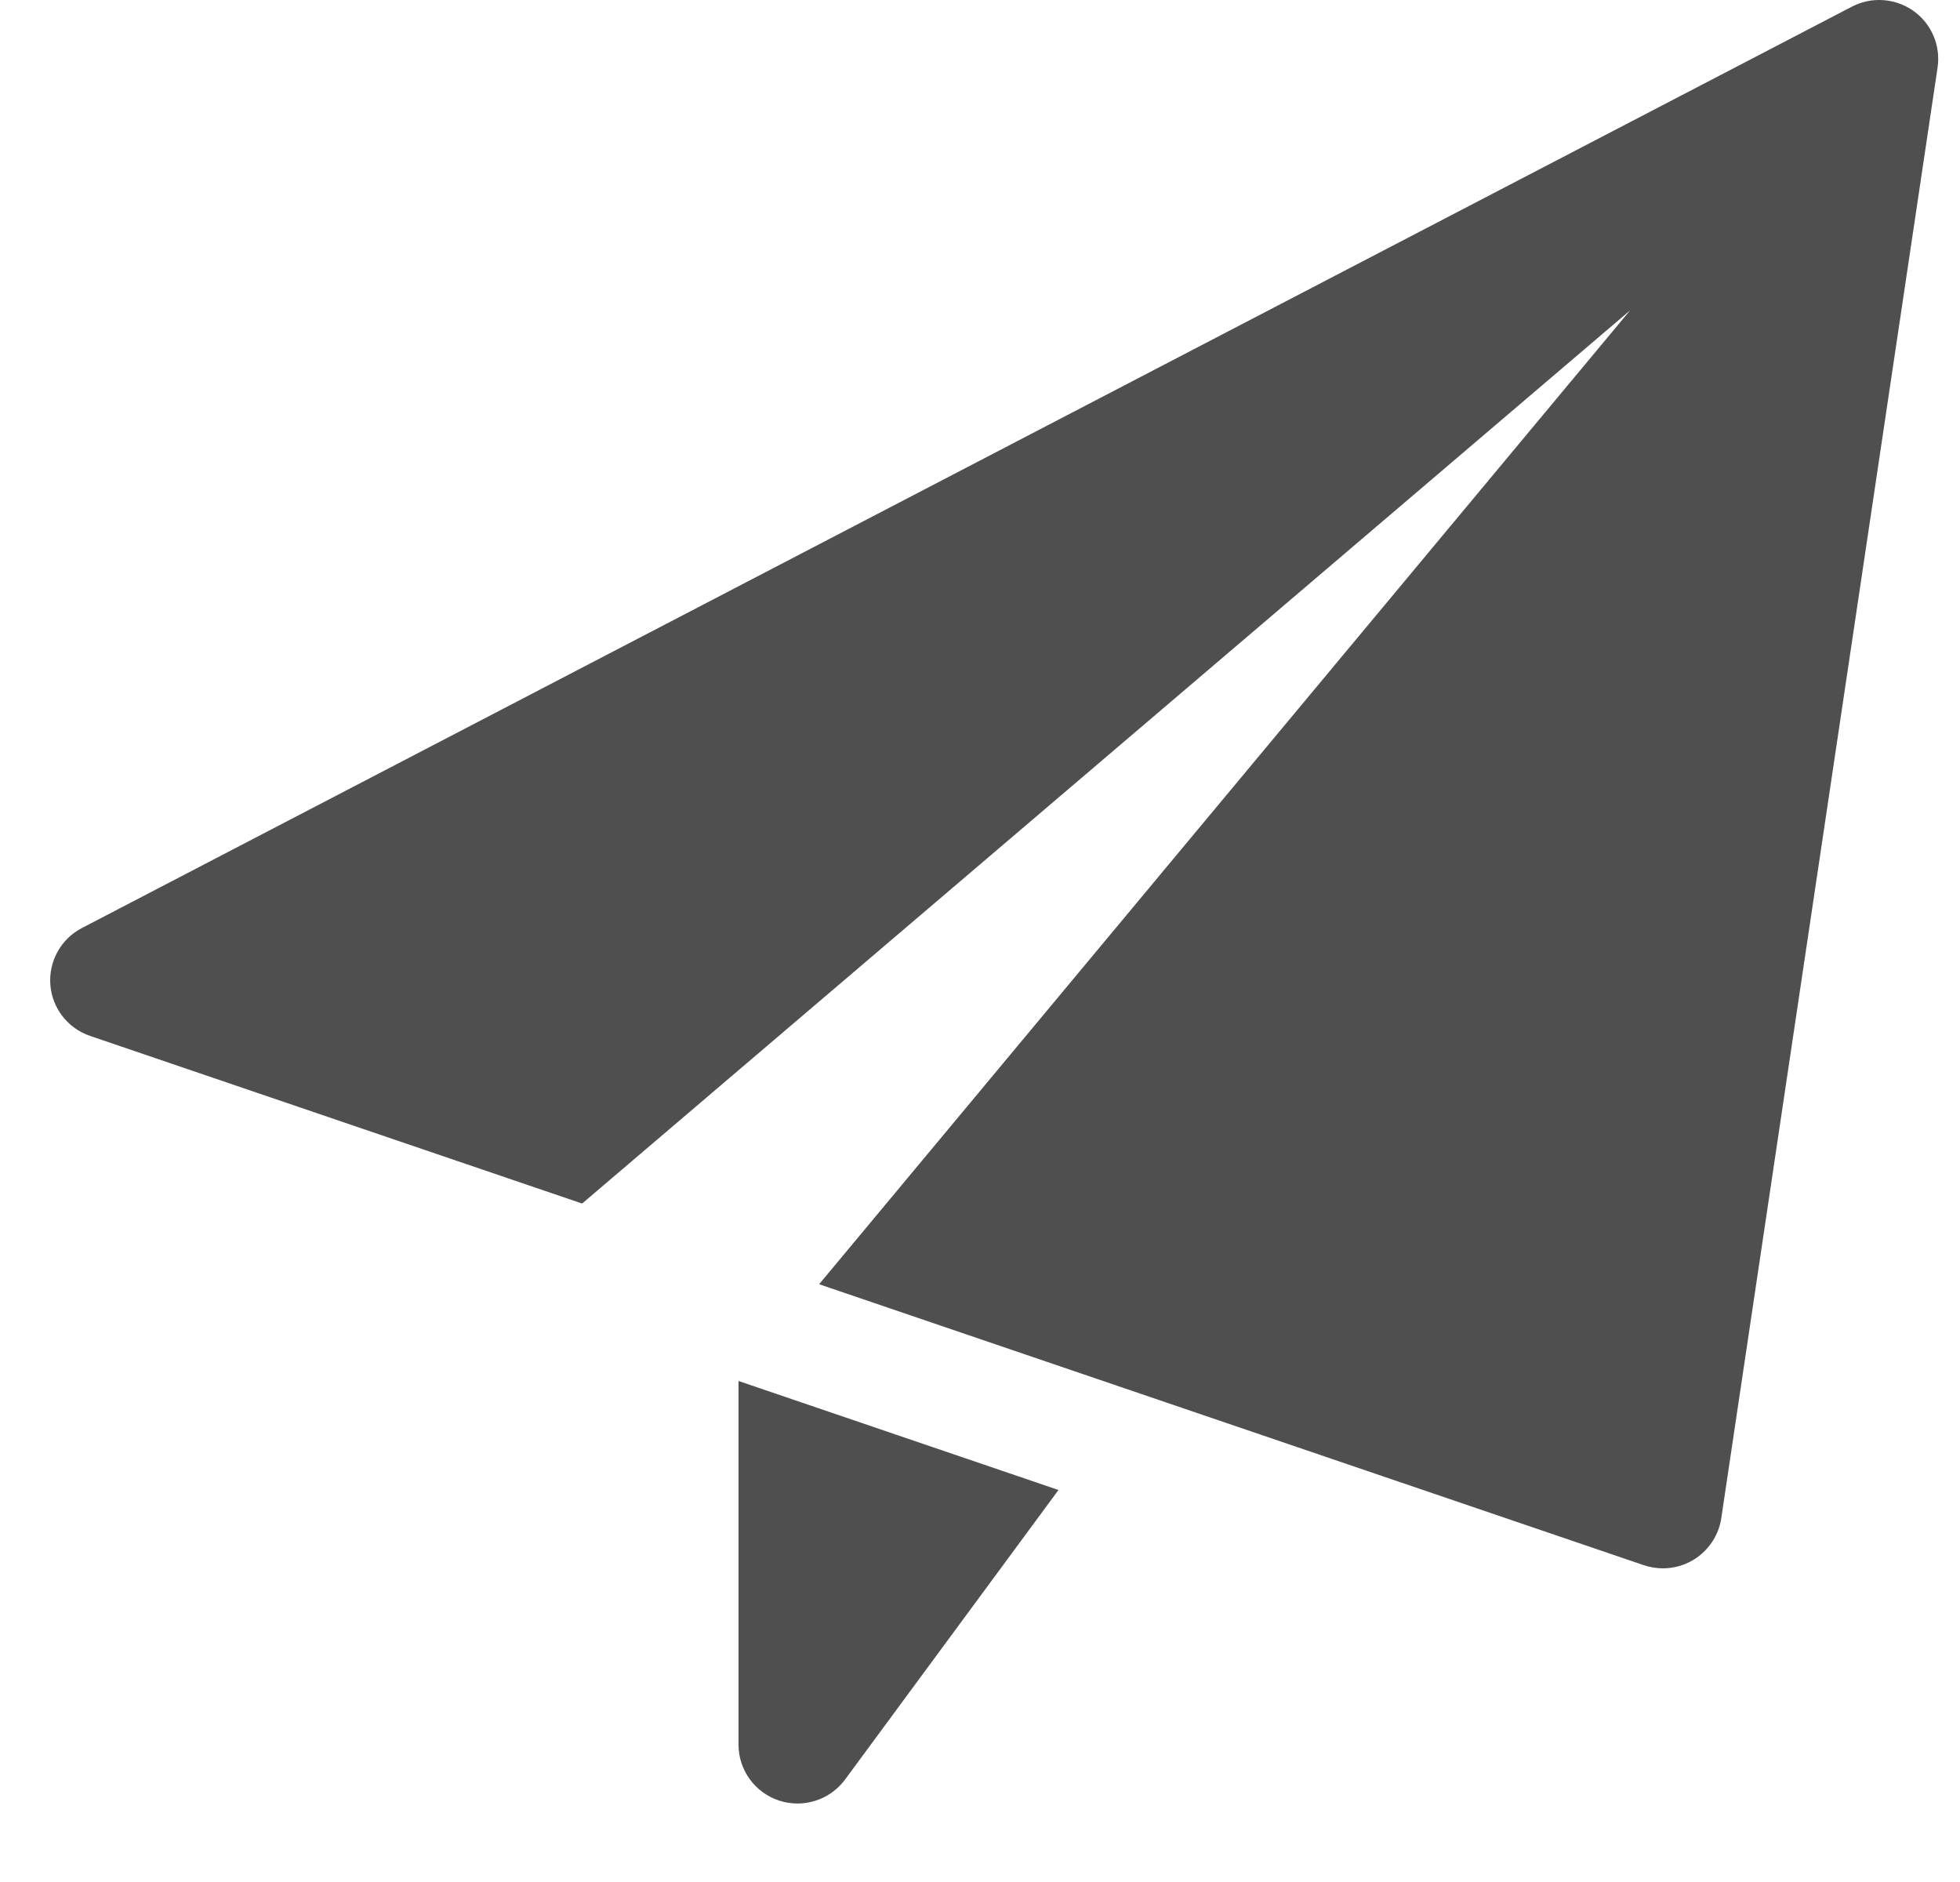 <svg width="25" height="24" viewBox="0 0 25 24" fill="none" xmlns="http://www.w3.org/2000/svg">
<g clip-path="url(#clip0_45_1069)">
<path d="M9.42 17.611V22.249C9.42 22.573 9.629 22.86 9.938 22.962C10.015 22.987 10.094 22.999 10.172 22.999C10.407 22.999 10.634 22.889 10.779 22.693L13.501 19.001L9.42 17.611Z" fill="#4F4F4F"/>
<path d="M24.406 0.139C24.175 -0.024 23.872 -0.046 23.621 0.085L1.044 11.835C0.777 11.974 0.62 12.258 0.642 12.557C0.665 12.857 0.864 13.113 1.148 13.21L7.425 15.348L20.792 3.958L10.448 16.377L20.967 19.96C21.046 19.986 21.128 20 21.21 20C21.347 20 21.482 19.963 21.601 19.891C21.792 19.775 21.922 19.58 21.955 19.361L24.714 0.861C24.755 0.581 24.637 0.303 24.406 0.139Z" fill="#4F4F4F"/>
</g>
<defs>
<clipPath id="clip0_45_1069">
<rect width="24.082" height="24" fill="white" transform="translate(0.64)"/>
</clipPath>
</defs>
</svg>
